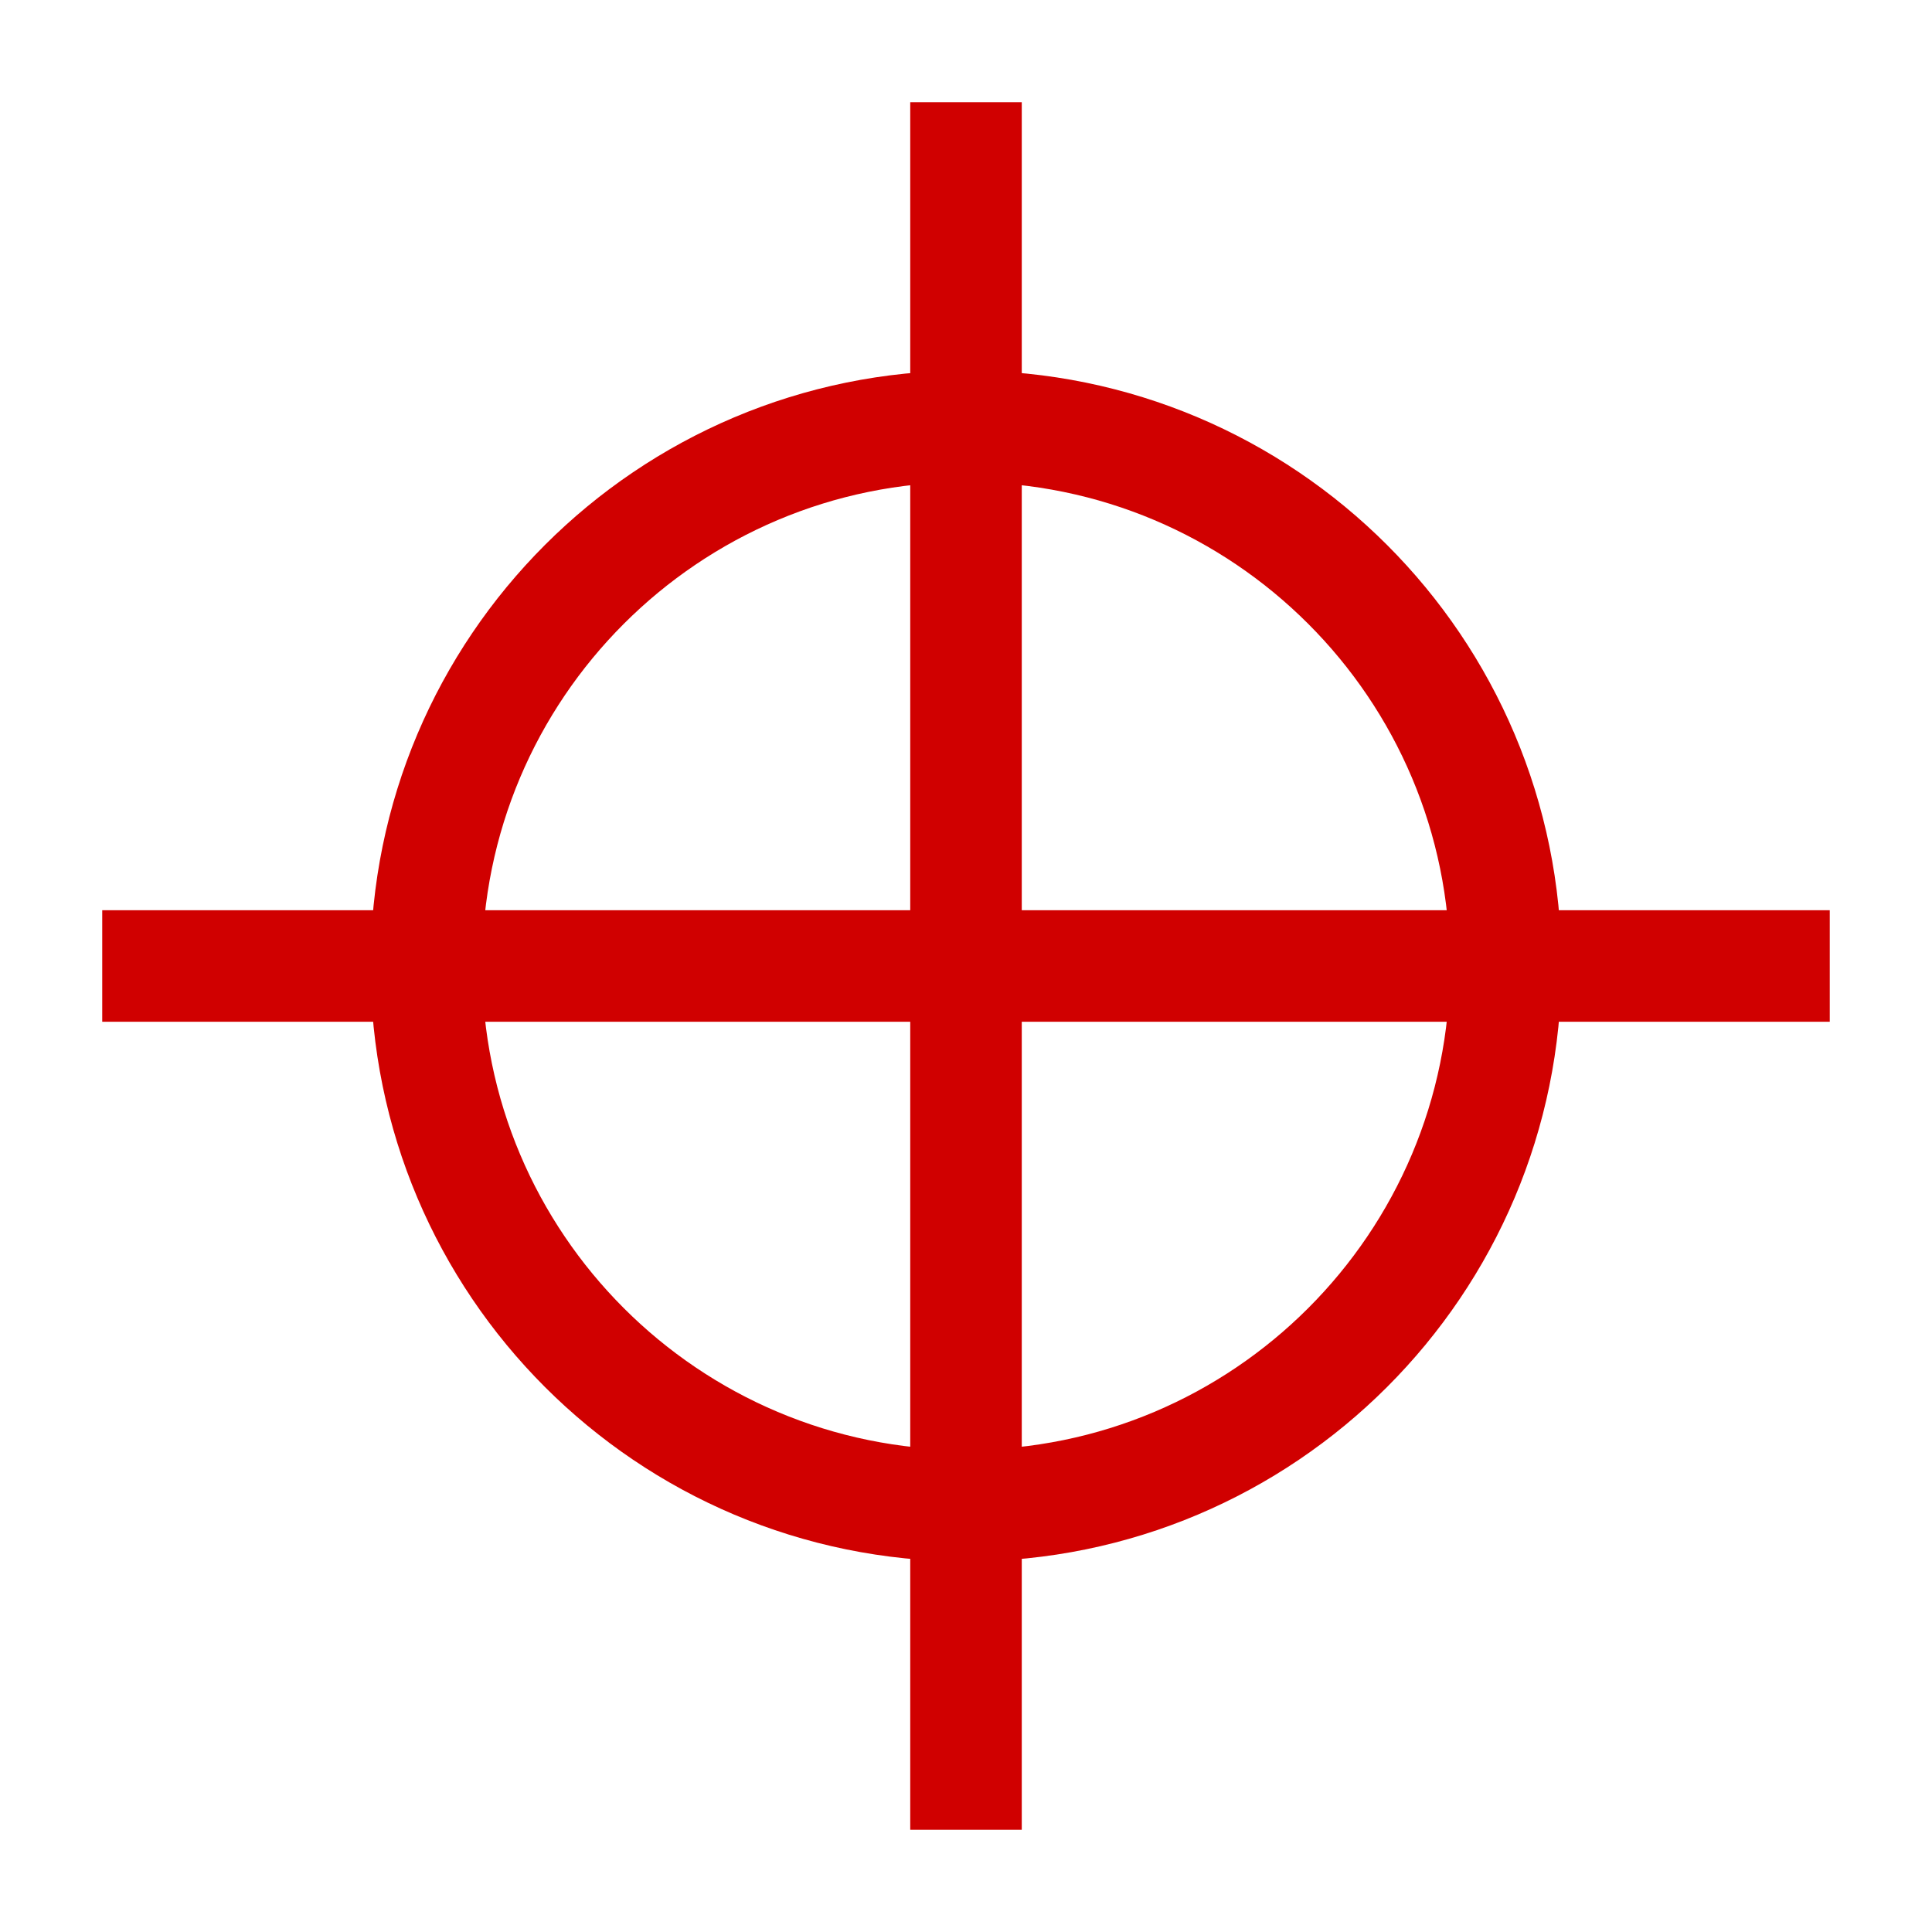 <?xml version="1.0" encoding="UTF-8" standalone="no"?>
<!-- Created with Inkscape (http://www.inkscape.org/) -->

<svg
   xmlns:dc="http://purl.org/dc/elements/1.1/"
   xmlns:cc="http://creativecommons.org/ns#"
   xmlns:rdf="http://www.w3.org/1999/02/22-rdf-syntax-ns#"
   xmlns:svg="http://www.w3.org/2000/svg"
   xmlns="http://www.w3.org/2000/svg"
   xmlns:sodipodi="http://sodipodi.sourceforge.net/DTD/sodipodi-0.dtd"
   xmlns:inkscape="http://www.inkscape.org/namespaces/inkscape"
   width="207.868"
   height="207.868"
   id="svg2"
   version="1.1"
   inkscape:version="0.48.1 r9760"
   sodipodi:docname="openhpe_logo.svg">
  <defs
     id="defs4" />
  <sodipodi:namedview
     id="base"
     pagecolor="#ffffff"
     bordercolor="#666666"
     borderopacity="1.0"
     inkscape:pageopacity="0.0"
     inkscape:pageshadow="2"
     inkscape:zoom="0.98994949"
     inkscape:cx="-139.23354"
     inkscape:cy="-49.369647"
     inkscape:document-units="px"
     inkscape:current-layer="layer1"
     showgrid="false"
     fit-margin-top="5"
     fit-margin-left="5"
     fit-margin-right="5"
     fit-margin-bottom="5"
     inkscape:window-width="1366"
     inkscape:window-height="691"
     inkscape:window-x="0"
     inkscape:window-y="24"
     inkscape:window-maximized="1" />
  <g
     inkscape:label="Layer 1"
     inkscape:groupmode="layer"
     id="layer1"
     transform="translate(-5.45,2.125)">
    <g
       id="g3780"
       transform="translate(-62.629,3.03)"
       style="stroke:#d00000;stroke-width:12;stroke-miterlimit:4;stroke-opacity:1;stroke-dasharray:none">
      <path
         inkscape:connector-curvature="0"
         id="path2985"
         d="m 230.079,98.778 c 0,32.069 -25.997,58.066 -58.066,58.066 -32.069,0 -58.066,-25.997 -58.066,-58.066 0,-32.069 25.997,-58.066 58.066,-58.066 32.069,0 58.066,25.997 58.066,58.066 z"
         style="fill:none;stroke:#d00000;stroke-width:12;stroke-linecap:butt;stroke-linejoin:miter;stroke-miterlimit:4;stroke-opacity:1;stroke-dasharray:none" />
      <g
         transform="translate(-7.794,0)"
         id="g3776"
         style="stroke:#d00000;stroke-width:12;stroke-miterlimit:4;stroke-opacity:1;stroke-dasharray:none">
        <path
           style="fill:none;stroke:#d00000;stroke-width:12;stroke-linecap:butt;stroke-linejoin:miter;stroke-miterlimit:4;stroke-opacity:1;stroke-dasharray:none"
           d="m 179.807,191.712 0,-185.868"
           id="path3756"
           inkscape:connector-curvature="0" />
        <path
           style="fill:none;stroke:#d00000;stroke-width:12;stroke-linecap:butt;stroke-linejoin:miter;stroke-miterlimit:4;stroke-opacity:1;stroke-dasharray:none"
           d="m 272.741,98.778 -185.868,0"
           id="path3756-2"
           inkscape:connector-curvature="0" />
      </g>
    </g>
  </g>
</svg>
